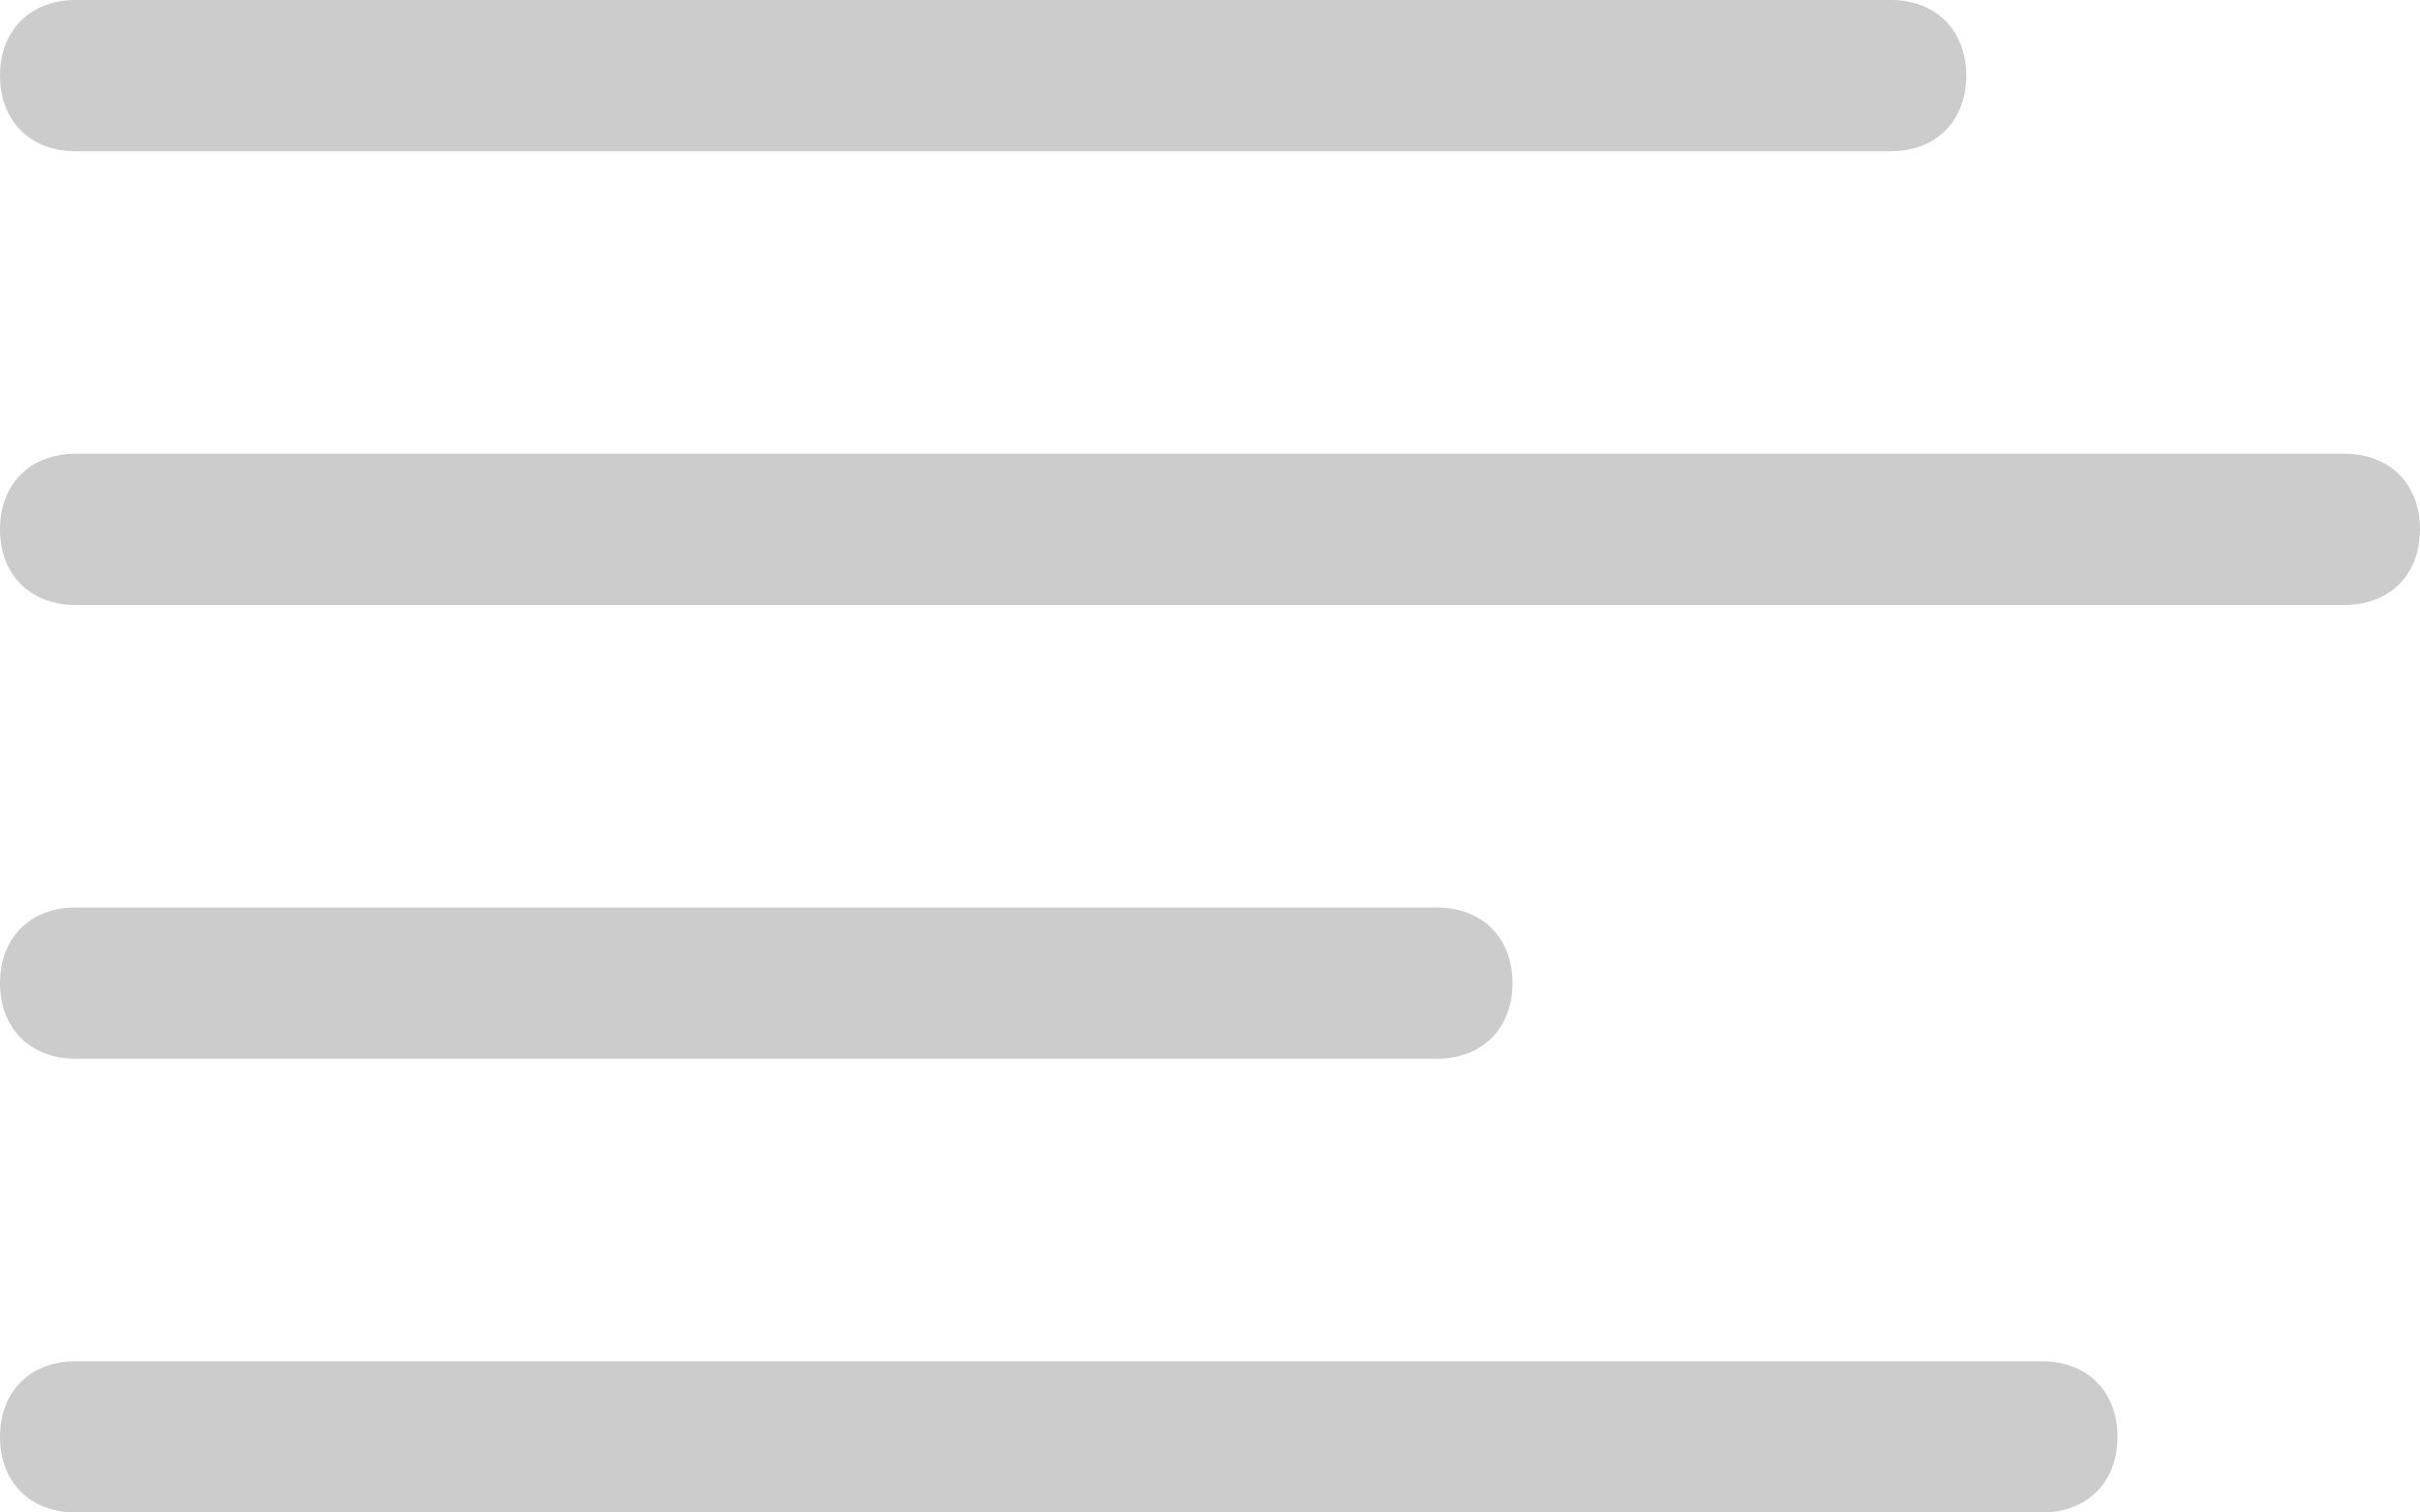 <svg xmlns="http://www.w3.org/2000/svg" viewBox="0 0 32 20" version="1.1" xml:space="preserve" x="0" y="0" width="32" height="20" background-color="#ffffff00">	<path d="M1 18C0.4 18 0 18.4 0 19 0 19.6 0.4 20 1 20L27 20C27.6 20 28 19.6 28 19 28 18.4 27.6 18 27 18L1 18ZM1 12C0.4 12 0 12.4 0 13 0 13.6 0.4 14 1 14L19 14C19.6 14 20 13.6 20 13 20 12.4 19.6 12 19 12L1 12ZM1 0C0.4 0 0 0.4 0 1 0 1.6 0.4 2 1 2L25 2C25.6 2 26 1.6 26 1 26 0.4 25.6 0 25 0L1 0ZM1 6C0.4 6 0 6.4 0 7 0 7.6 0.4 8 1 8L31 8C31.6 8 32 7.6 32 7 32 6.4 31.6 6 31 6L1 6Z" fill="#cccccc"/></svg>